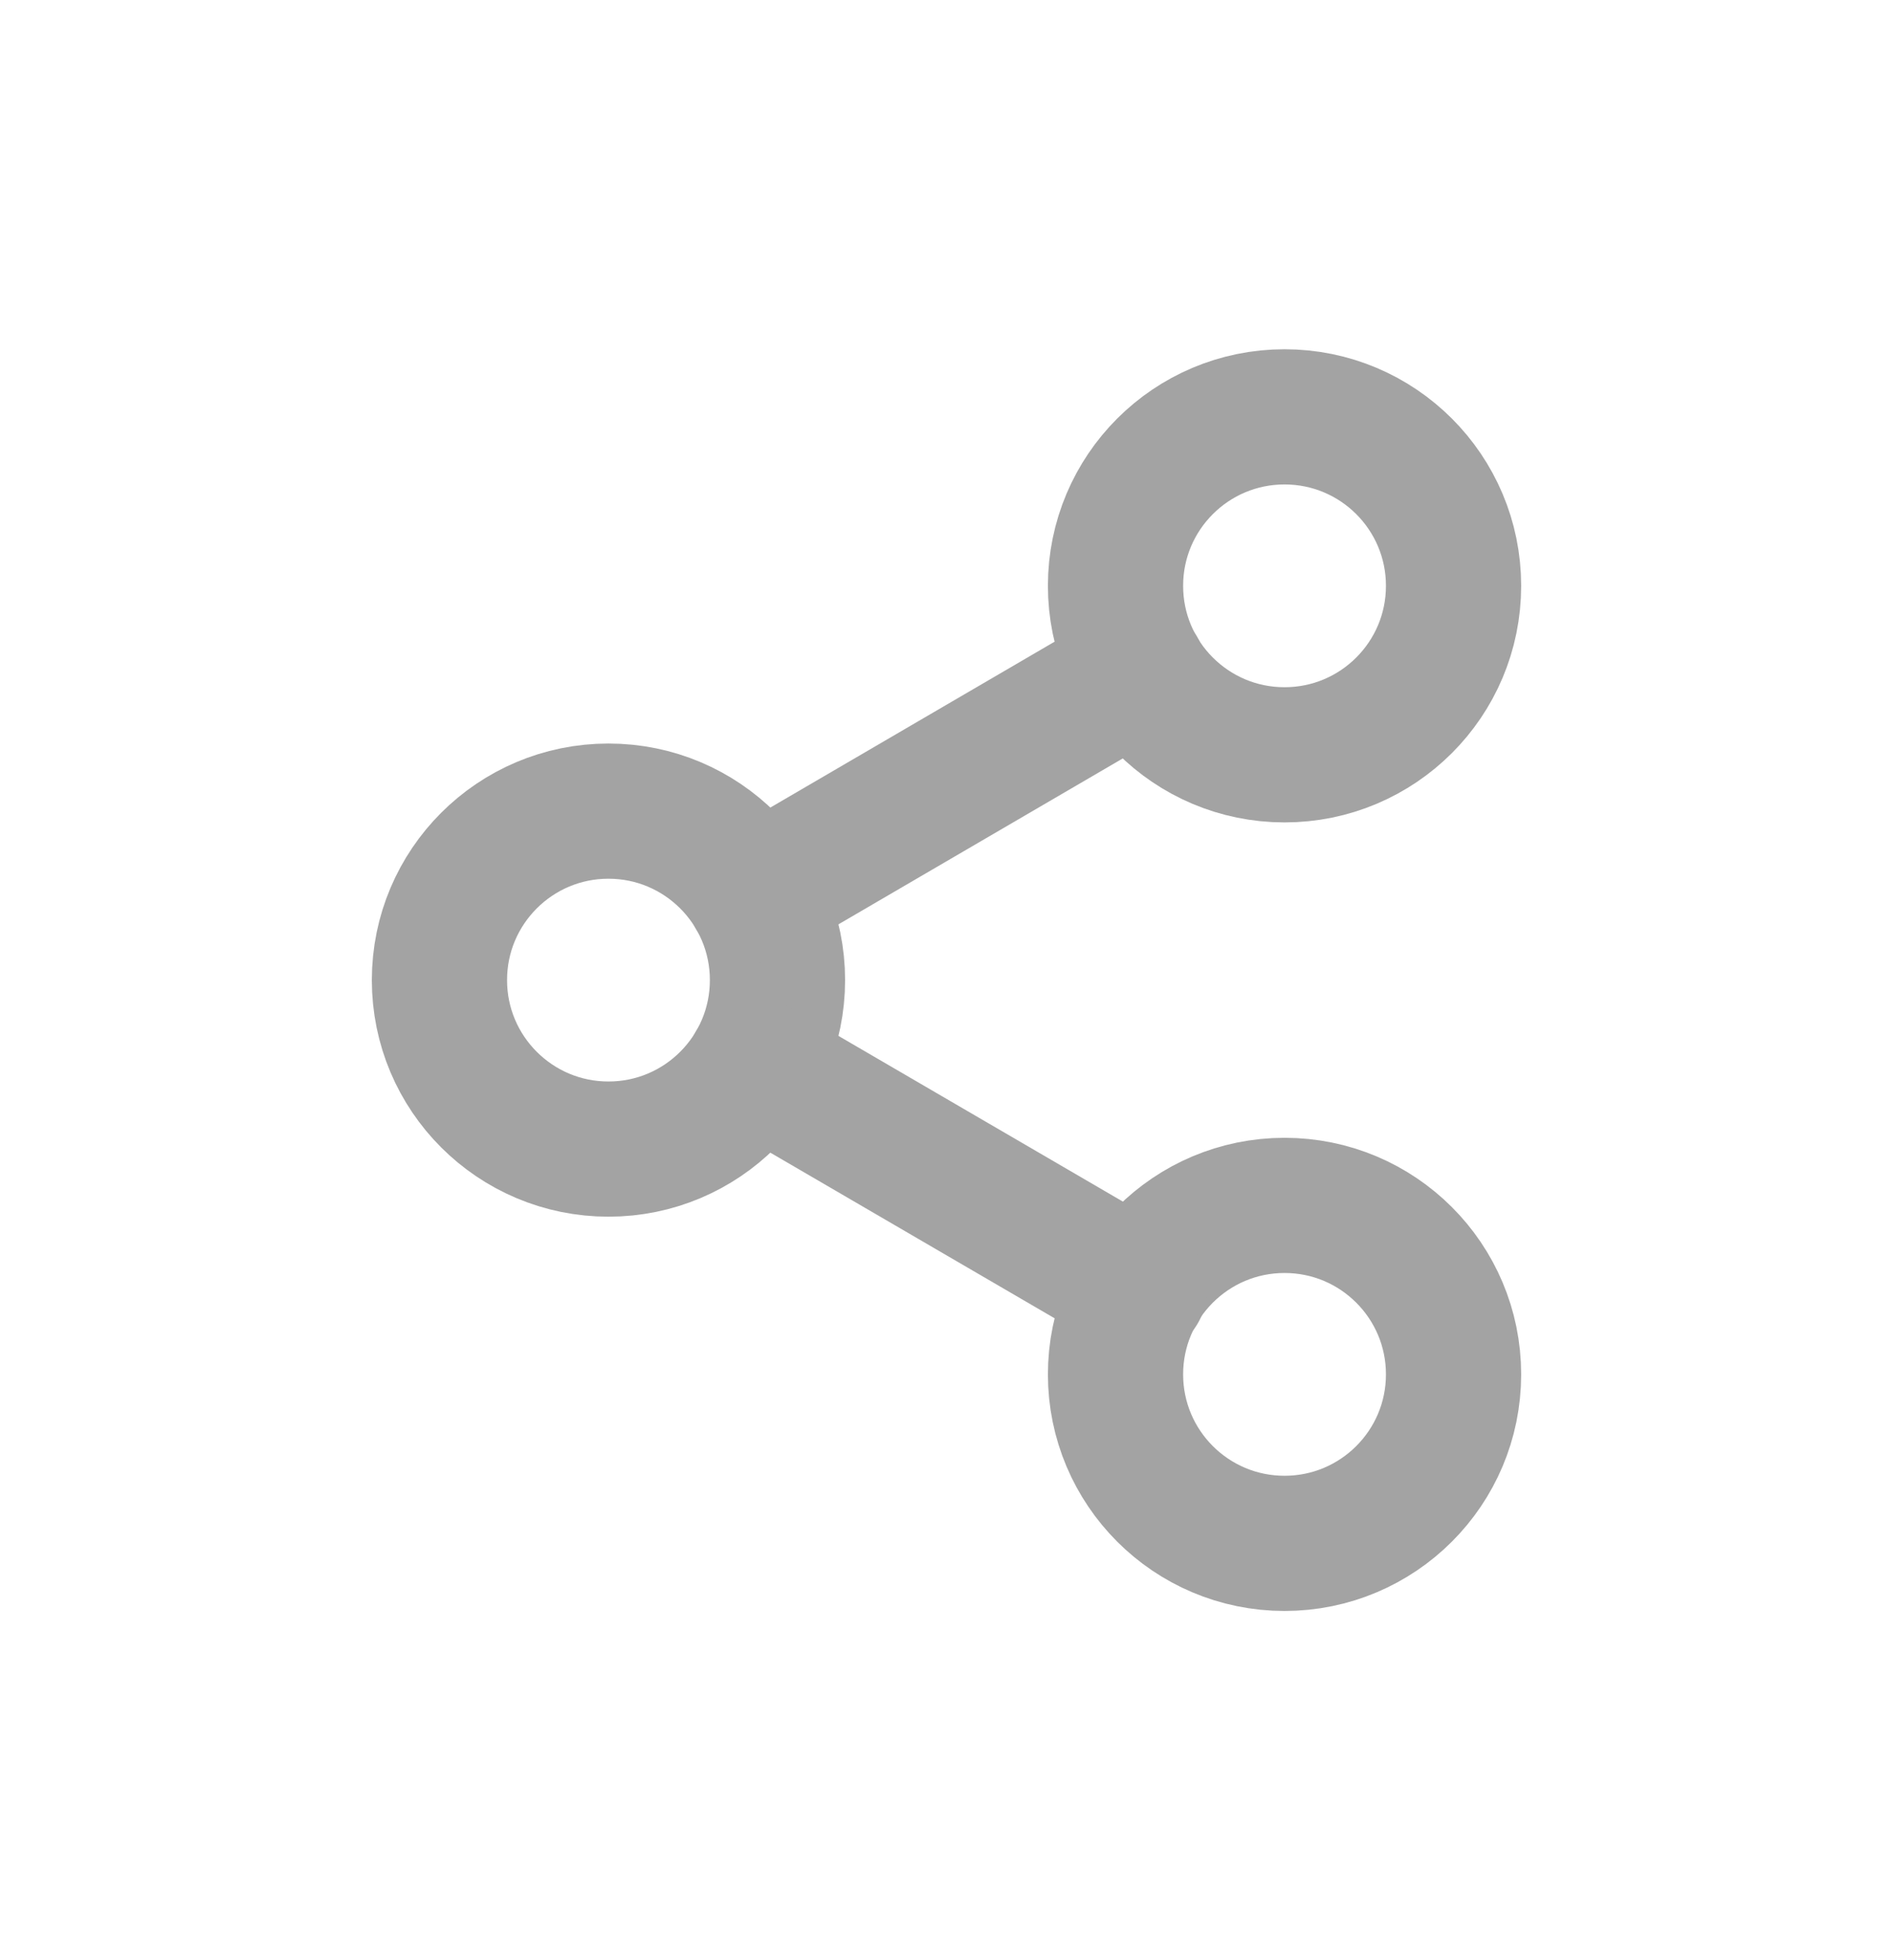 <svg width="28" height="29" viewBox="0 0 28 29" fill="none" xmlns="http://www.w3.org/2000/svg">
<path d="M19 22.833C20.381 22.833 21.5 21.714 21.5 20.333C21.5 18.952 20.381 17.833 19 17.833C17.619 17.833 16.5 18.952 16.5 20.333C16.5 21.714 17.619 22.833 19 22.833Z" stroke="#A3A3A3" stroke-width="2" stroke-linecap="round" stroke-linejoin="round"/>
<path d="M9 17C10.381 17 11.5 15.881 11.5 14.5C11.5 13.119 10.381 12 9 12C7.619 12 6.5 13.119 6.5 14.5C6.5 15.881 7.619 17 9 17Z" stroke="#A3A3A3" stroke-width="2" stroke-linecap="round" stroke-linejoin="round"/>
<path d="M11.16 15.759L16.852 19.076" stroke="#A3A3A3" stroke-width="2" stroke-linecap="round" stroke-linejoin="round"/>
<path d="M19 11.167C20.381 11.167 21.5 10.048 21.5 8.667C21.5 7.286 20.381 6.167 19 6.167C17.619 6.167 16.5 7.286 16.5 8.667C16.5 10.048 17.619 11.167 19 11.167Z" stroke="#A3A3A3" stroke-width="2" stroke-linecap="round" stroke-linejoin="round"/>
<path d="M16.843 9.925L11.16 13.242" stroke="#A3A3A3" stroke-width="2" stroke-linecap="round" stroke-linejoin="round"/>
</svg>
